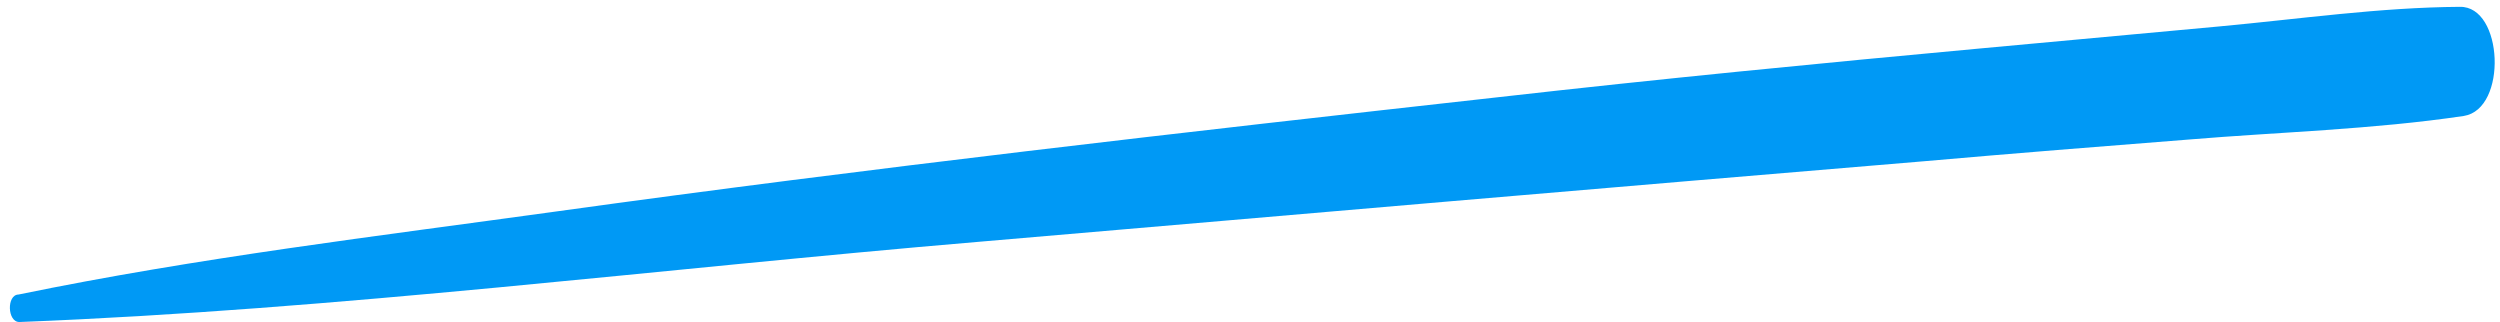 <svg width="225" height="29" viewBox="0 0 225 29" fill="none" xmlns="http://www.w3.org/2000/svg">
<path d="M1.745 28.981C30.455 27.862 59.257 24.201 87.988 21.771C116.394 19.322 144.853 16.876 173.254 14.504C181.191 13.805 189.069 13.18 197.002 12.557C205.21 11.874 213.5 11.659 221.739 10.437C225.696 9.817 225.307 0.533 221.381 0.615C214.19 0.663 206.941 1.71 199.768 2.376C192.542 3.039 185.369 3.705 178.142 4.368C163.743 5.697 149.339 7.103 134.922 8.739C106.639 11.89 78.298 15.114 50.025 19.037C33.886 21.269 17.764 23.193 1.67 26.507C0.58 26.522 0.655 28.995 1.745 28.981Z" fill="#0099F5"/>
</svg>
